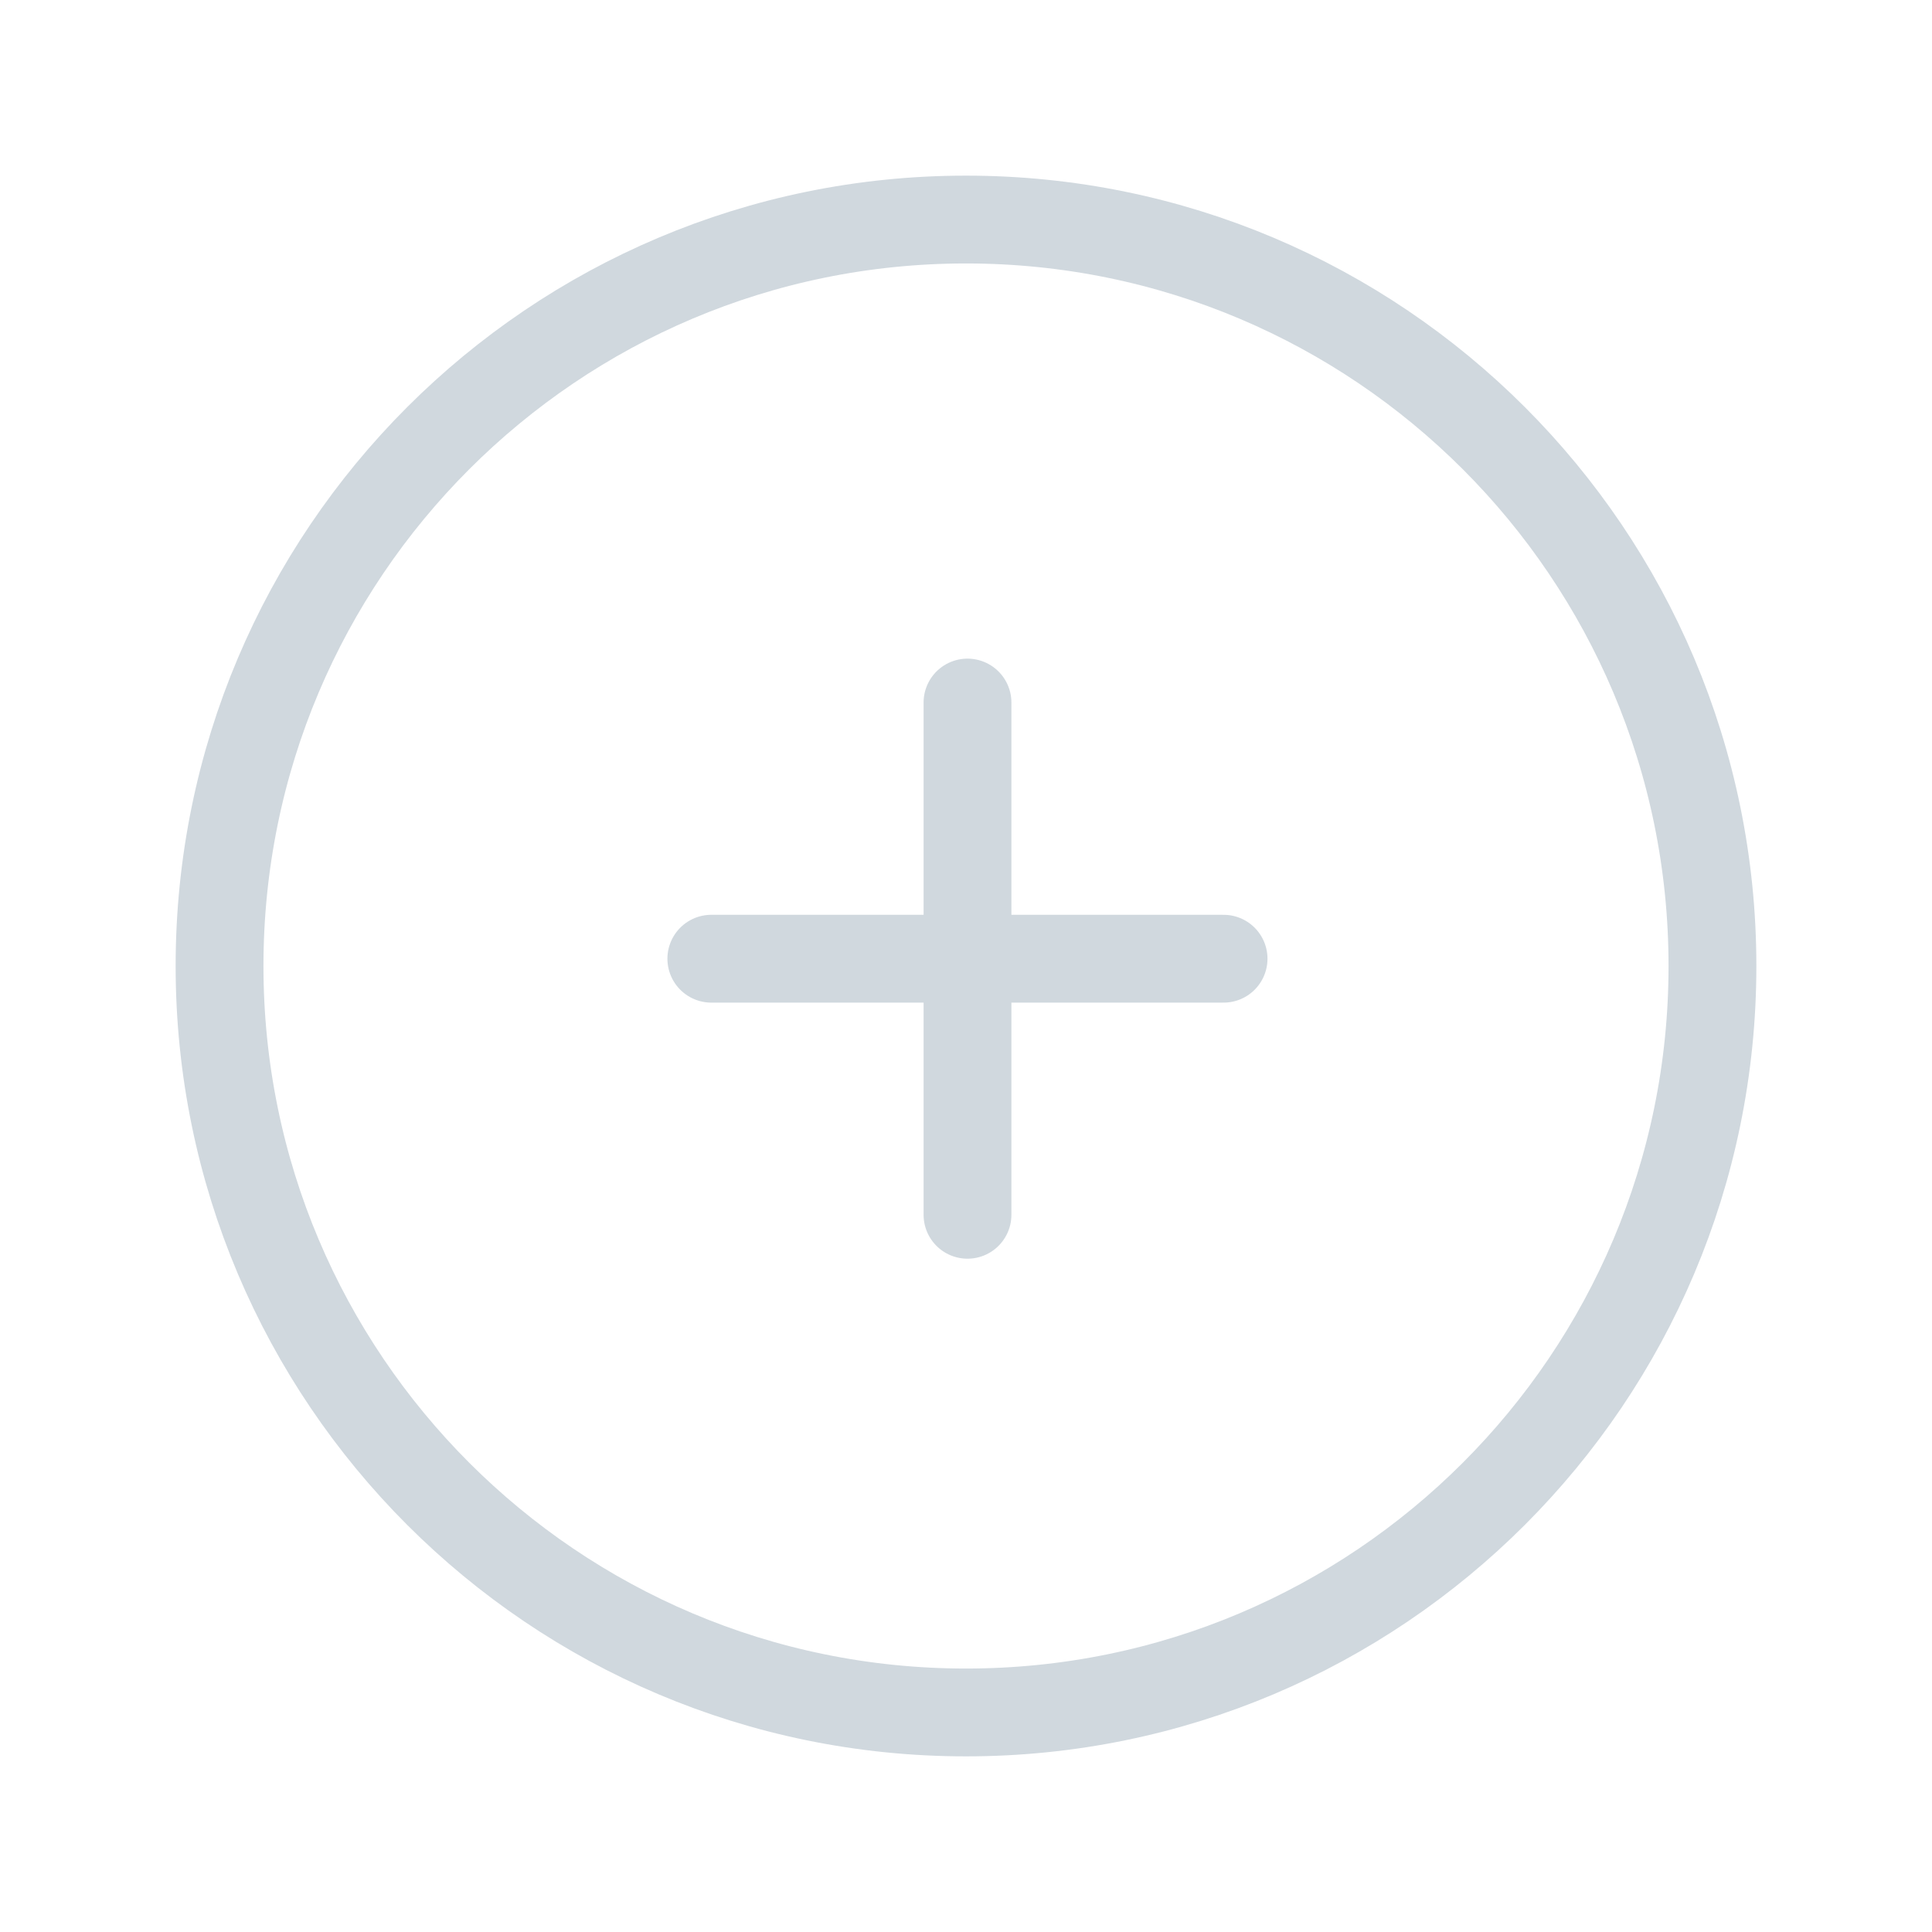 <?xml version="1.0" encoding="UTF-8" standalone="no"?>
<svg
   xmlns:dc="http://purl.org/dc/elements/1.1/"
   xmlns:cc="http://creativecommons.org/ns#"
   xmlns:rdf="http://www.w3.org/1999/02/22-rdf-syntax-ns#"
   xmlns:svg="http://www.w3.org/2000/svg"
   xmlns="http://www.w3.org/2000/svg"
   xmlns:sodipodi="http://sodipodi.sourceforge.net/DTD/sodipodi-0.dtd"
   xmlns:inkscape="http://www.inkscape.org/namespaces/inkscape"
   width="22"
   height="22"
   viewBox="0 0 22 22"
   version="1.1"
   id="svg16"
   sodipodi:docname="add_disabled.svg"
   inkscape:version="0.92.1 r">
  <sodipodi:namedview
     pagecolor="#ffffff"
     bordercolor="#666666"
     borderopacity="1"
     objecttolerance="10"
     gridtolerance="10"
     guidetolerance="10"
     inkscape:pageopacity="0"
     inkscape:pageshadow="2"
     inkscape:window-width="1920"
     inkscape:window-height="1149"
     id="namedview18"
     showgrid="false"
     inkscape:zoom="13.111111"
     inkscape:cx="9"
     inkscape:cy="9"
     inkscape:window-x="0"
     inkscape:window-y="0"
     inkscape:window-maximized="1"
     inkscape:current-layer="svg16" />
  <!-- Generator: Sketch 41.2 (35397) - http://www.bohemiancoding.com/sketch -->
  <title
     id="title2">add_disabled</title>
  <desc
     id="desc4">Created with Sketch.</desc>
  <defs
     id="defs6" />
  <g
     id="Symbols"
     style="fill:none;fill-rule:evenodd;stroke:none;stroke-width:1;stroke-linecap:round"
     transform="translate(2,2)">
    <g
       id="add_disabled"
       style="stroke:#d0d8de">
      <path
         d="M 9,17.5 C 4.306,17.5 0.5,13.694 0.5,9 0.5,4.306 4.306,0.5 9,0.5 c 4.695,0 8.5,3.806 8.5,8.5 0,4.694 -3.805,8.5 -8.5,8.5 z"
         id="path8"
         inkscape:connector-curvature="0"
         style="stroke-linejoin:round" />
      <path
         d="m 9.017,6 v 5.833"
         id="path10"
         inkscape:connector-curvature="0" />
      <path
         d="M 6.1,8.917 H 11.933"
         id="path12"
         inkscape:connector-curvature="0" />
    </g>
  </g>
</svg>
